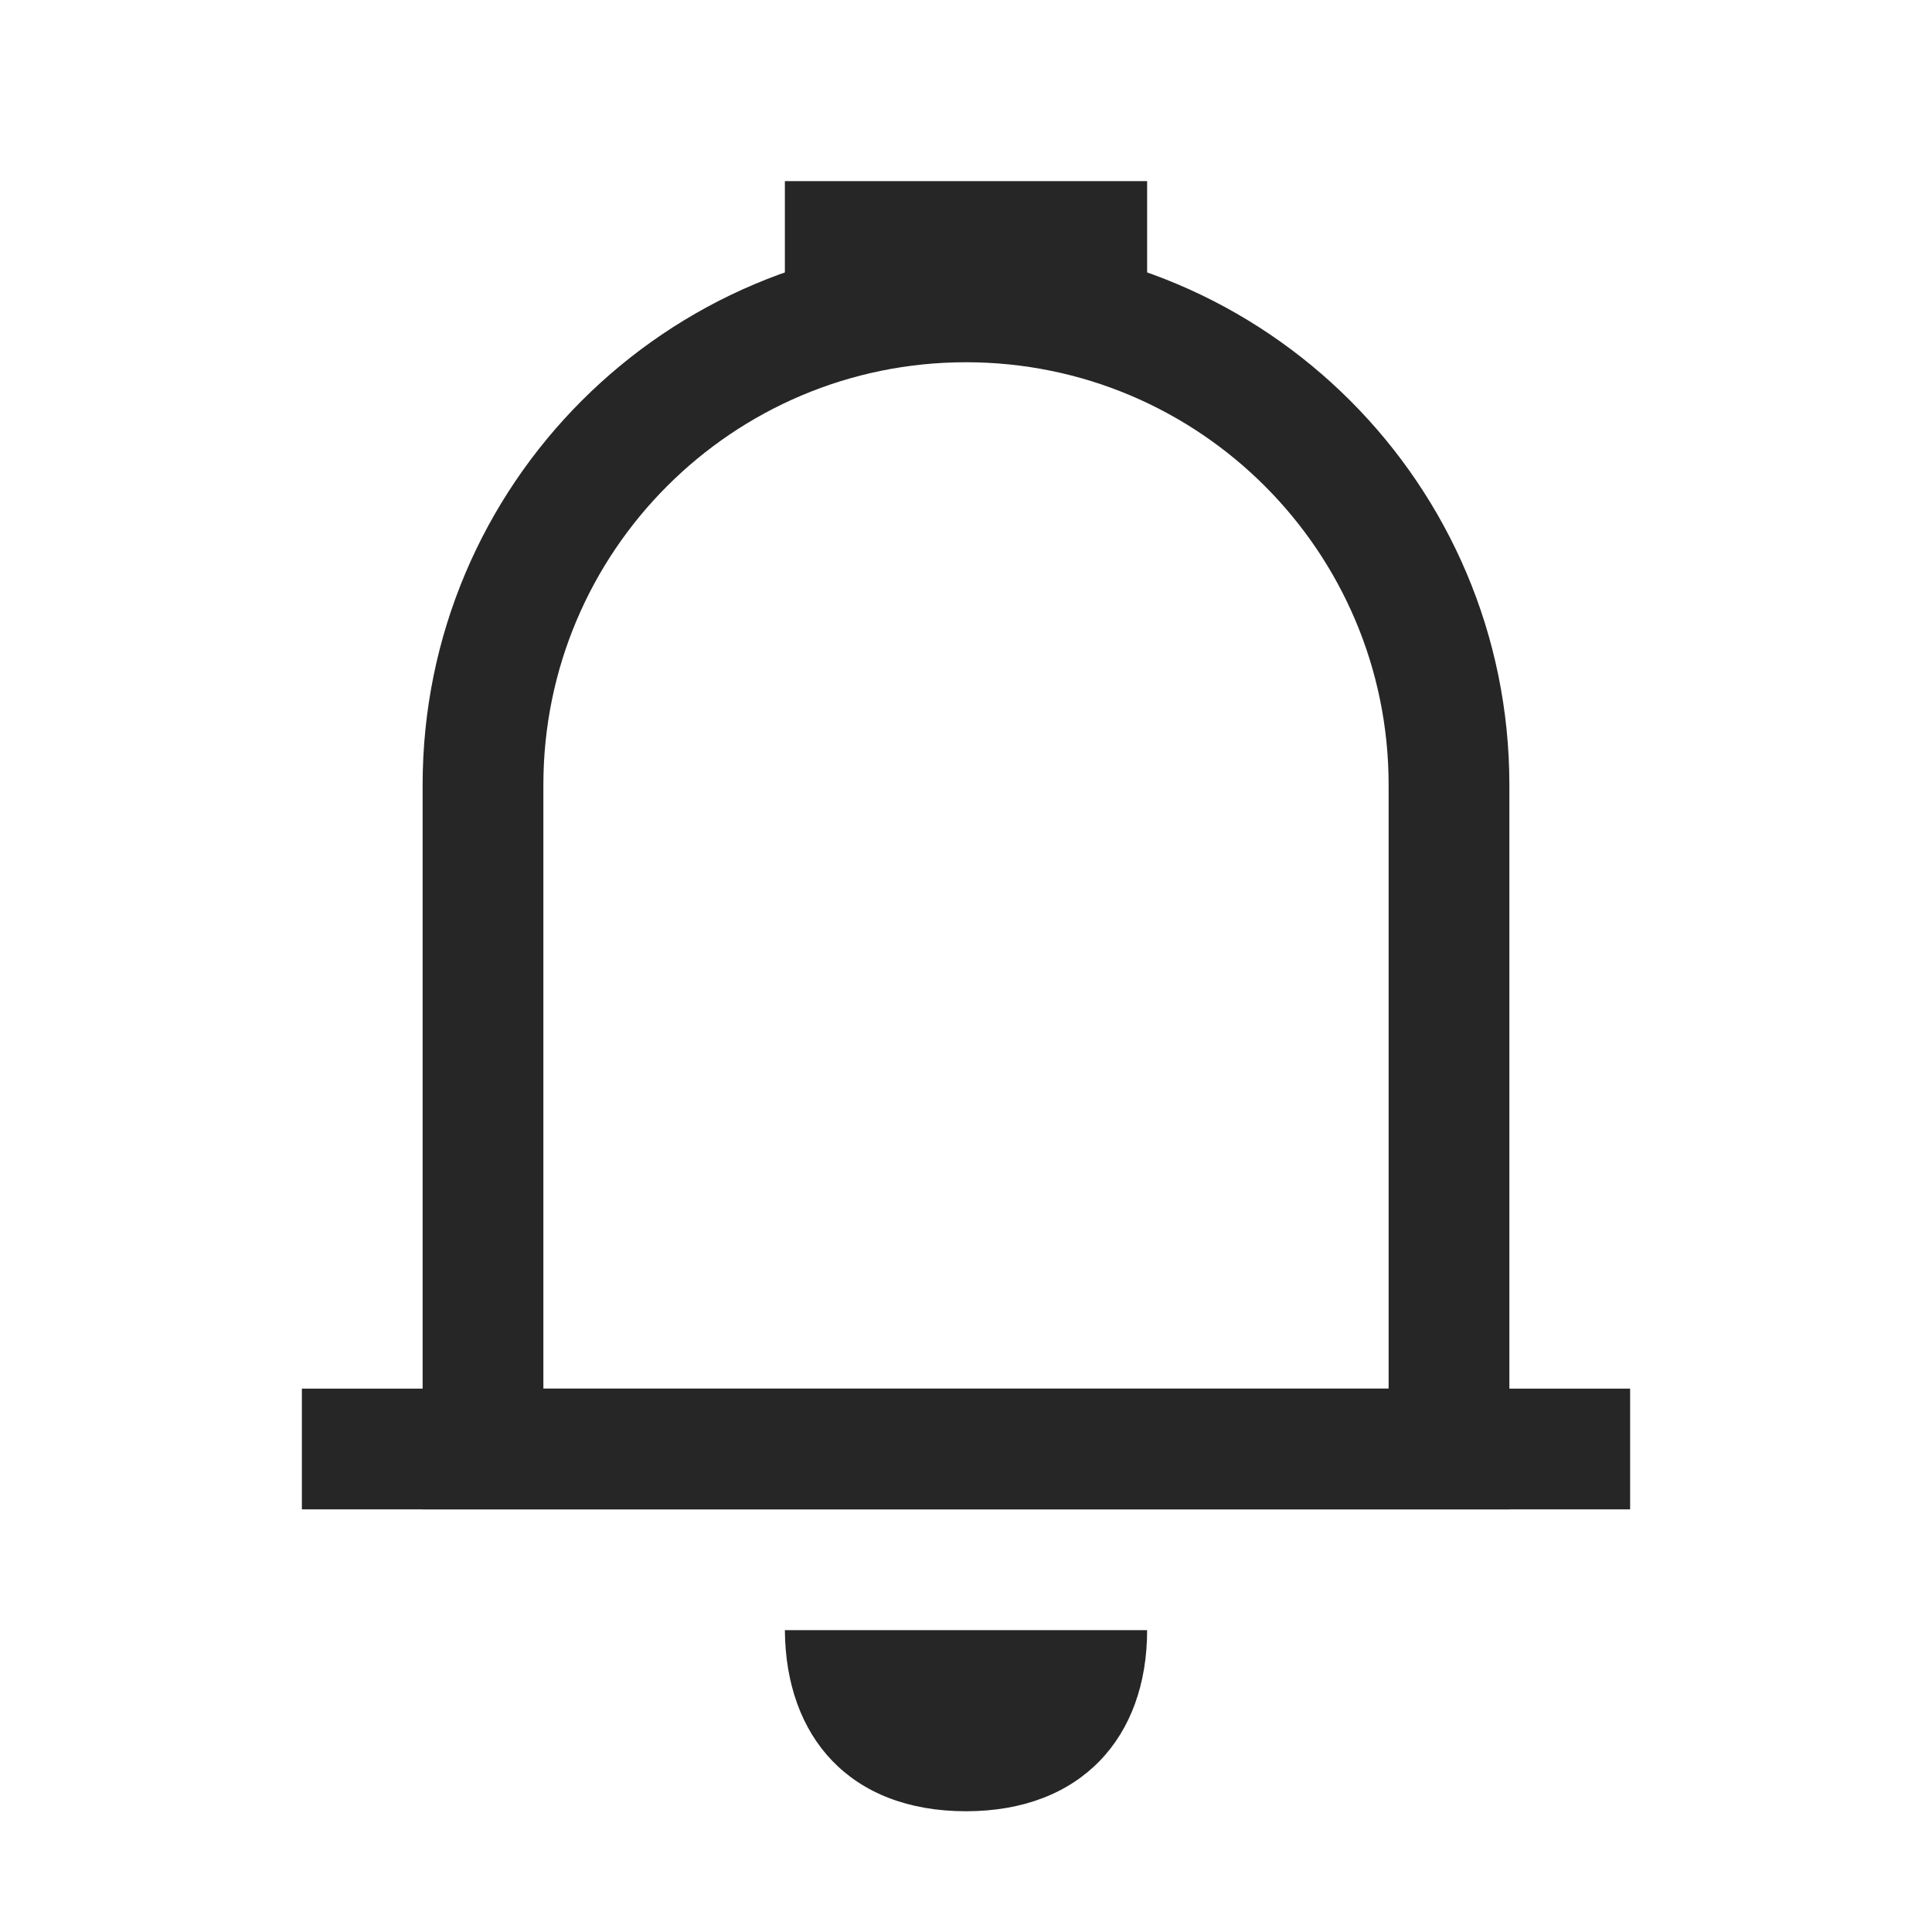 <svg width="24" height="24" viewBox="0 0 24 24" fill="none" xmlns="http://www.w3.org/2000/svg">
<path d="M14.25 20.25H9.75C9.759 21.581 10.562 22.5 12 22.5C13.428 22.5 14.25 21.584 14.25 20.25Z" fill="#262626"/>
<path fill-rule="evenodd" clip-rule="evenodd" d="M9.75 3.75H14.25V2.25H9.75V3.75Z" fill="#262626"/>
<path d="M3.75 17.25H20.25V18.75H3.75V17.25Z" fill="#262626"/>
<path fill-rule="evenodd" clip-rule="evenodd" d="M17.25 17.25V9.75C17.25 6.851 14.899 4.5 12 4.5C9.101 4.5 6.75 6.851 6.75 9.75V17.25H17.25ZM12 3C8.272 3 5.25 6.022 5.25 9.75V18.75H18.75V9.75C18.75 6.022 15.728 3 12 3Z" fill="#262626"/>
</svg>
